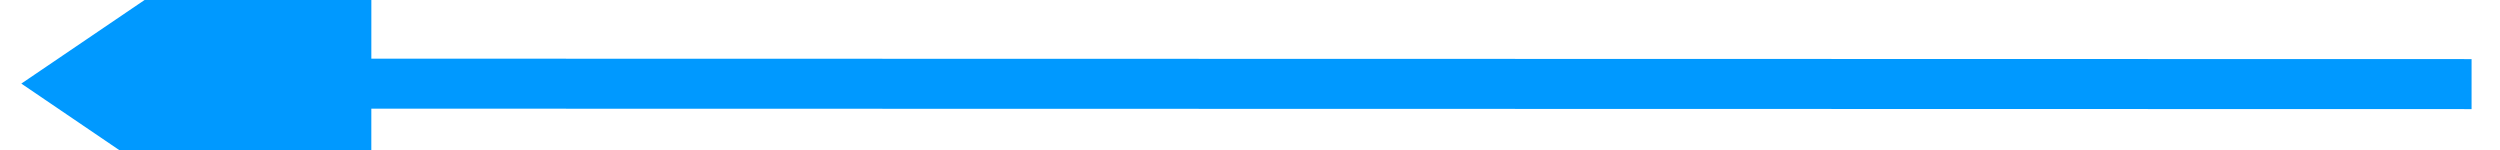 ﻿<?xml version="1.0" encoding="utf-8"?>
<svg version="1.1" xmlns:xlink="http://www.w3.org/1999/xlink" width="100px" height="6px" viewBox="454 844  100 6" xmlns="http://www.w3.org/2000/svg">
  <g transform="matrix(0.01 1 -1 0.01 1345.813 334.384 )">
    <path d="M 505 798  L 504.122 884.001  " stroke-width="2" stroke="#0099ff" fill="none" />
    <path d="M 494.643 881.904  L 504 896  L 513.642 882.098  L 494.643 881.904  Z " fill-rule="nonzero" fill="#0099ff" stroke="none" />
  </g>
</svg>